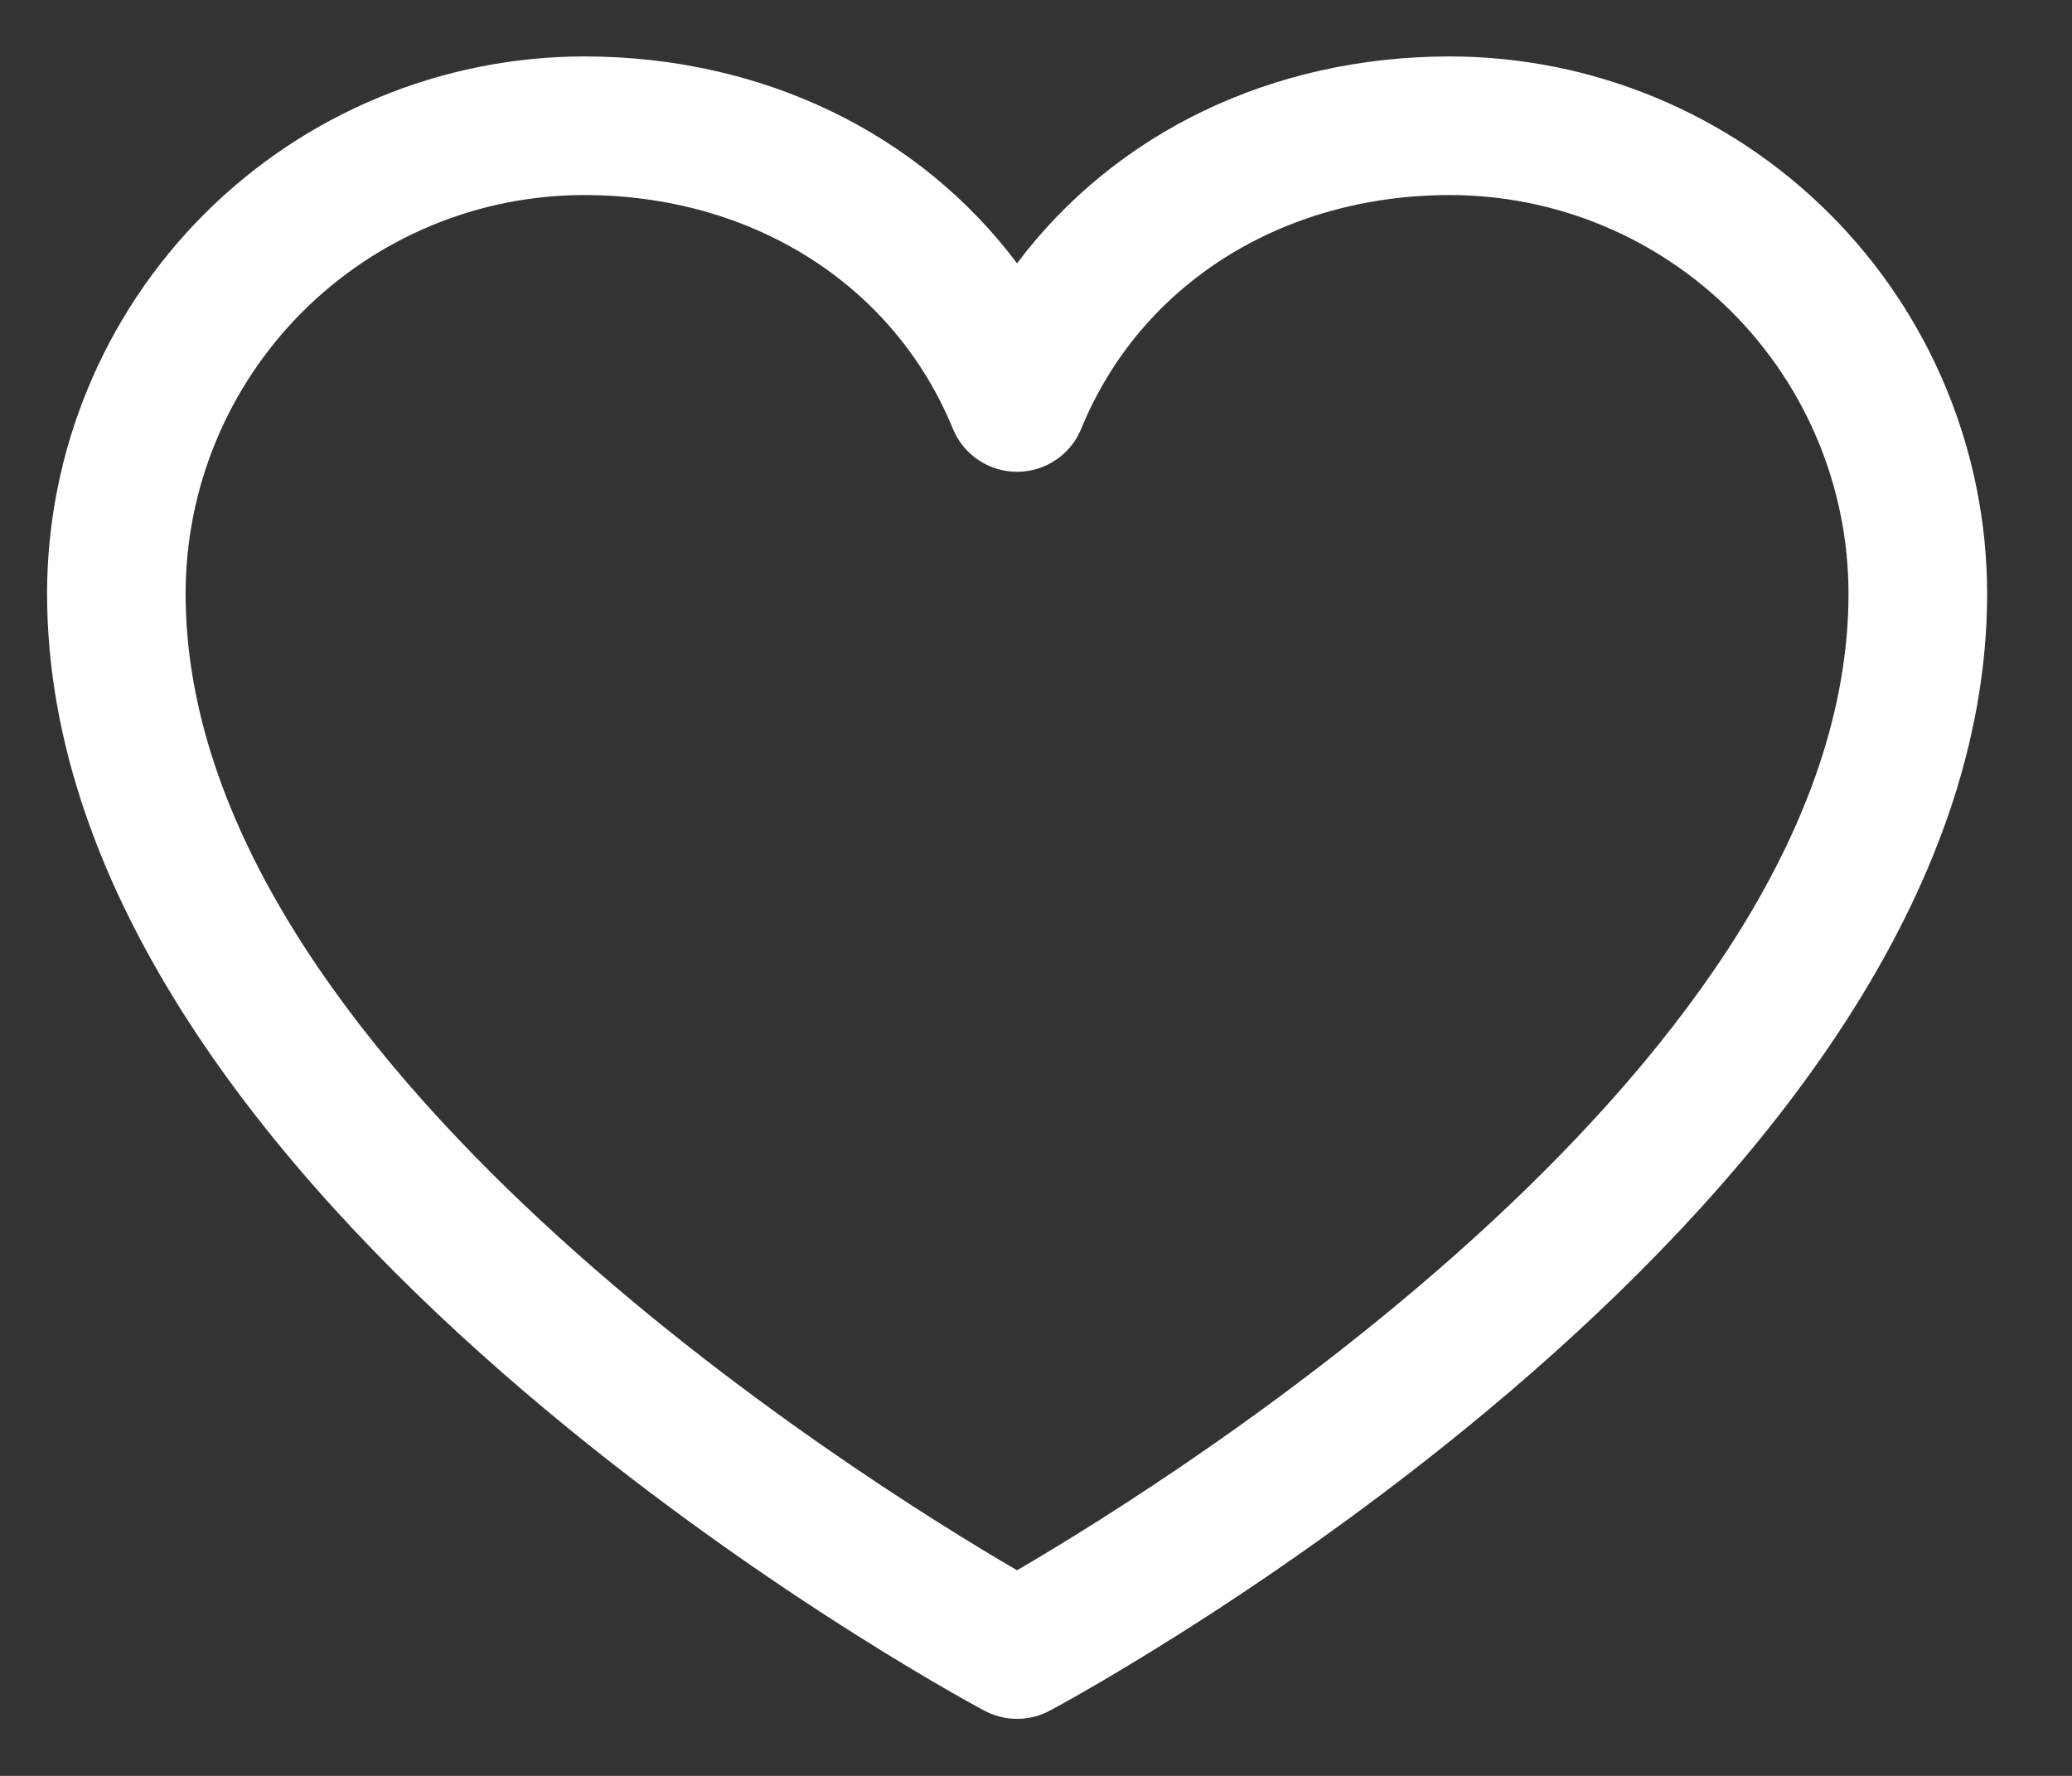<svg width="21" height="18" viewBox="0 0 21 18" fill="none" xmlns="http://www.w3.org/2000/svg">
<rect x="0" y="0" width="21" height="18" fill="#333333" stroke="none"/>
<path d="M14.697 0.572C12.884 0.572 11.297 1.352 10.308 2.669C9.319 1.352 7.732 0.572 5.919 0.572C4.476 0.574 3.093 1.148 2.072 2.168C1.052 3.188 0.478 4.572 0.477 6.015C0.477 12.159 9.587 17.133 9.975 17.338C10.078 17.393 10.192 17.422 10.308 17.422C10.424 17.422 10.539 17.393 10.641 17.338C11.029 17.133 20.14 12.159 20.14 6.015C20.138 4.572 19.564 3.188 18.544 2.168C17.523 1.148 16.14 0.574 14.697 0.572ZM10.308 15.916C8.705 14.982 1.881 10.728 1.881 6.015C1.882 4.944 2.308 3.918 3.065 3.161C3.822 2.404 4.848 1.978 5.919 1.977C7.626 1.977 9.06 2.886 9.658 4.347C9.711 4.476 9.801 4.586 9.917 4.663C10.033 4.741 10.169 4.782 10.308 4.782C10.447 4.782 10.583 4.741 10.699 4.663C10.815 4.586 10.905 4.476 10.958 4.347C11.556 2.884 12.99 1.977 14.697 1.977C15.768 1.978 16.794 2.404 17.551 3.161C18.308 3.918 18.734 4.944 18.735 6.015C18.735 10.721 11.909 14.982 10.308 15.916Z" fill="white"/>
</svg>
